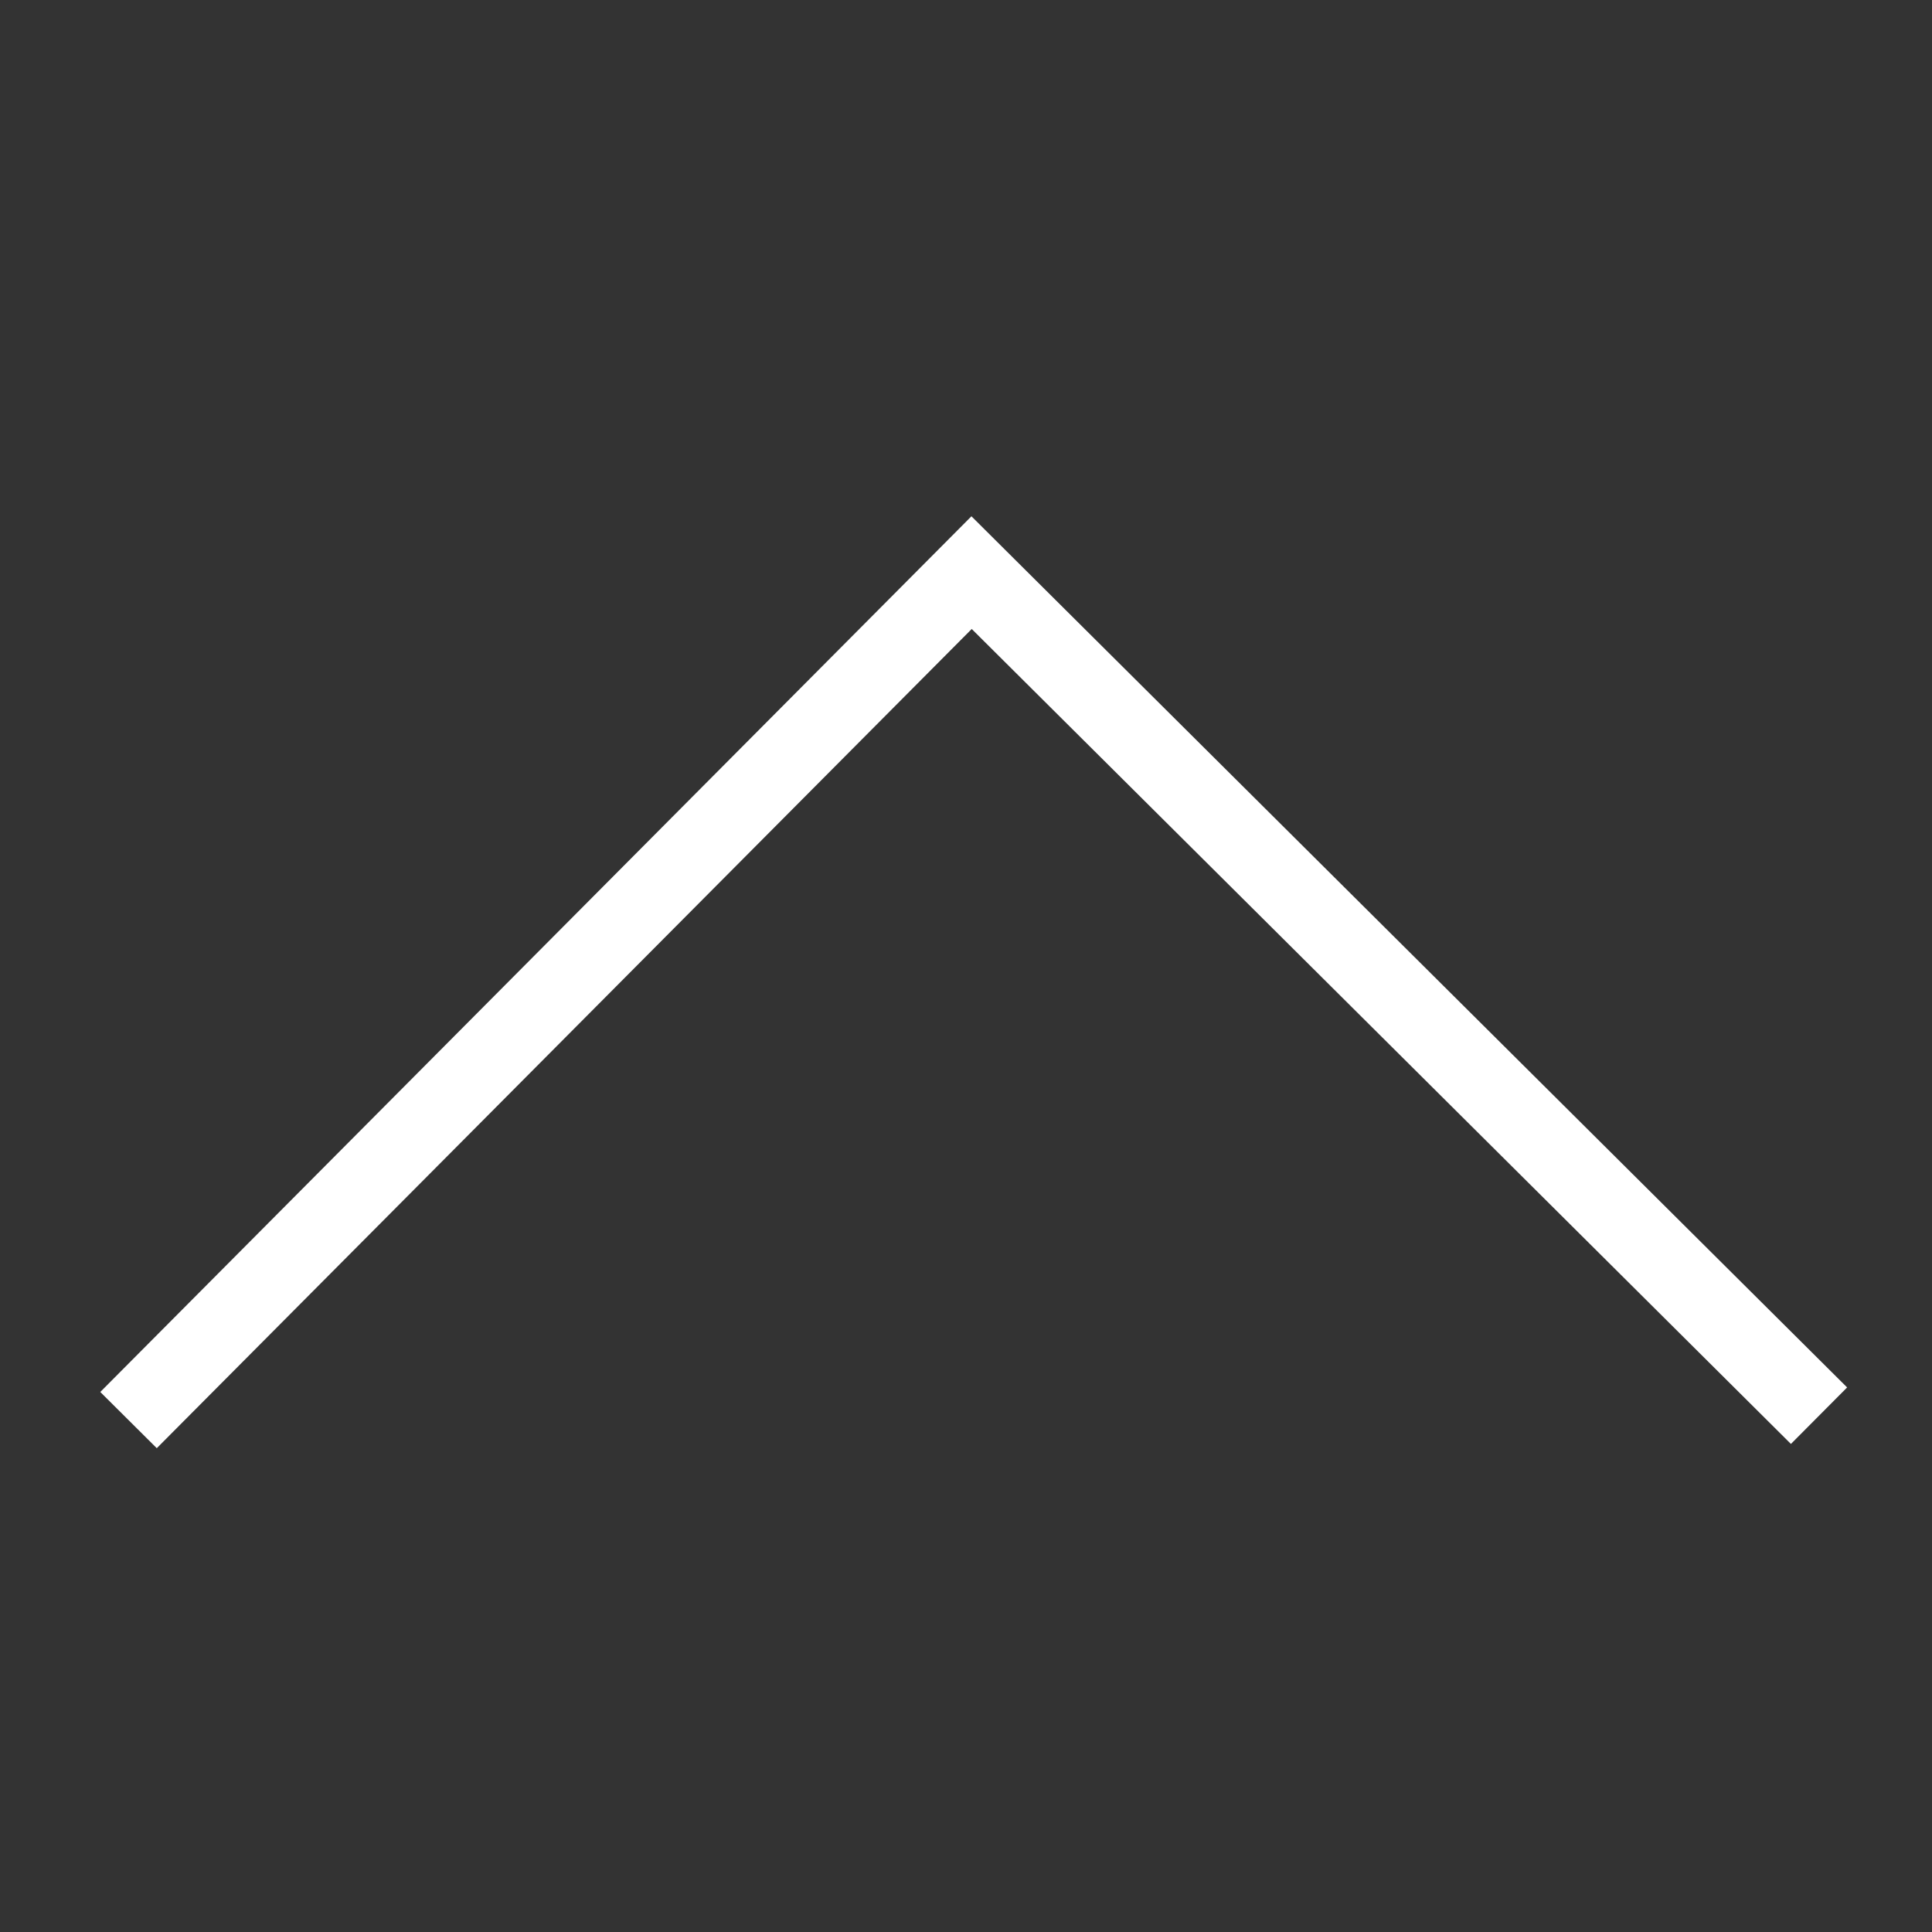 <svg width="48" height="48" xmlns="http://www.w3.org/2000/svg">

 <rect width="100%" height="100%" fill="#333333" stroke="none"/>

 <g>
  <title>background</title>
  <rect fill="none" id="canvas_background" height="402" width="582" y="-1" x="-1"/>
 </g>
 <g>
  <title>Layer 1</title>
  <polygon fill="#ffffff" transform="rotate(89.851 24.165,24.377) " id="svg_2" points="34.315,46.077 12.615,24.377 34.315,2.677 35.715,4.077 15.415,24.377 35.715,44.677 "/>
 </g>
</svg>